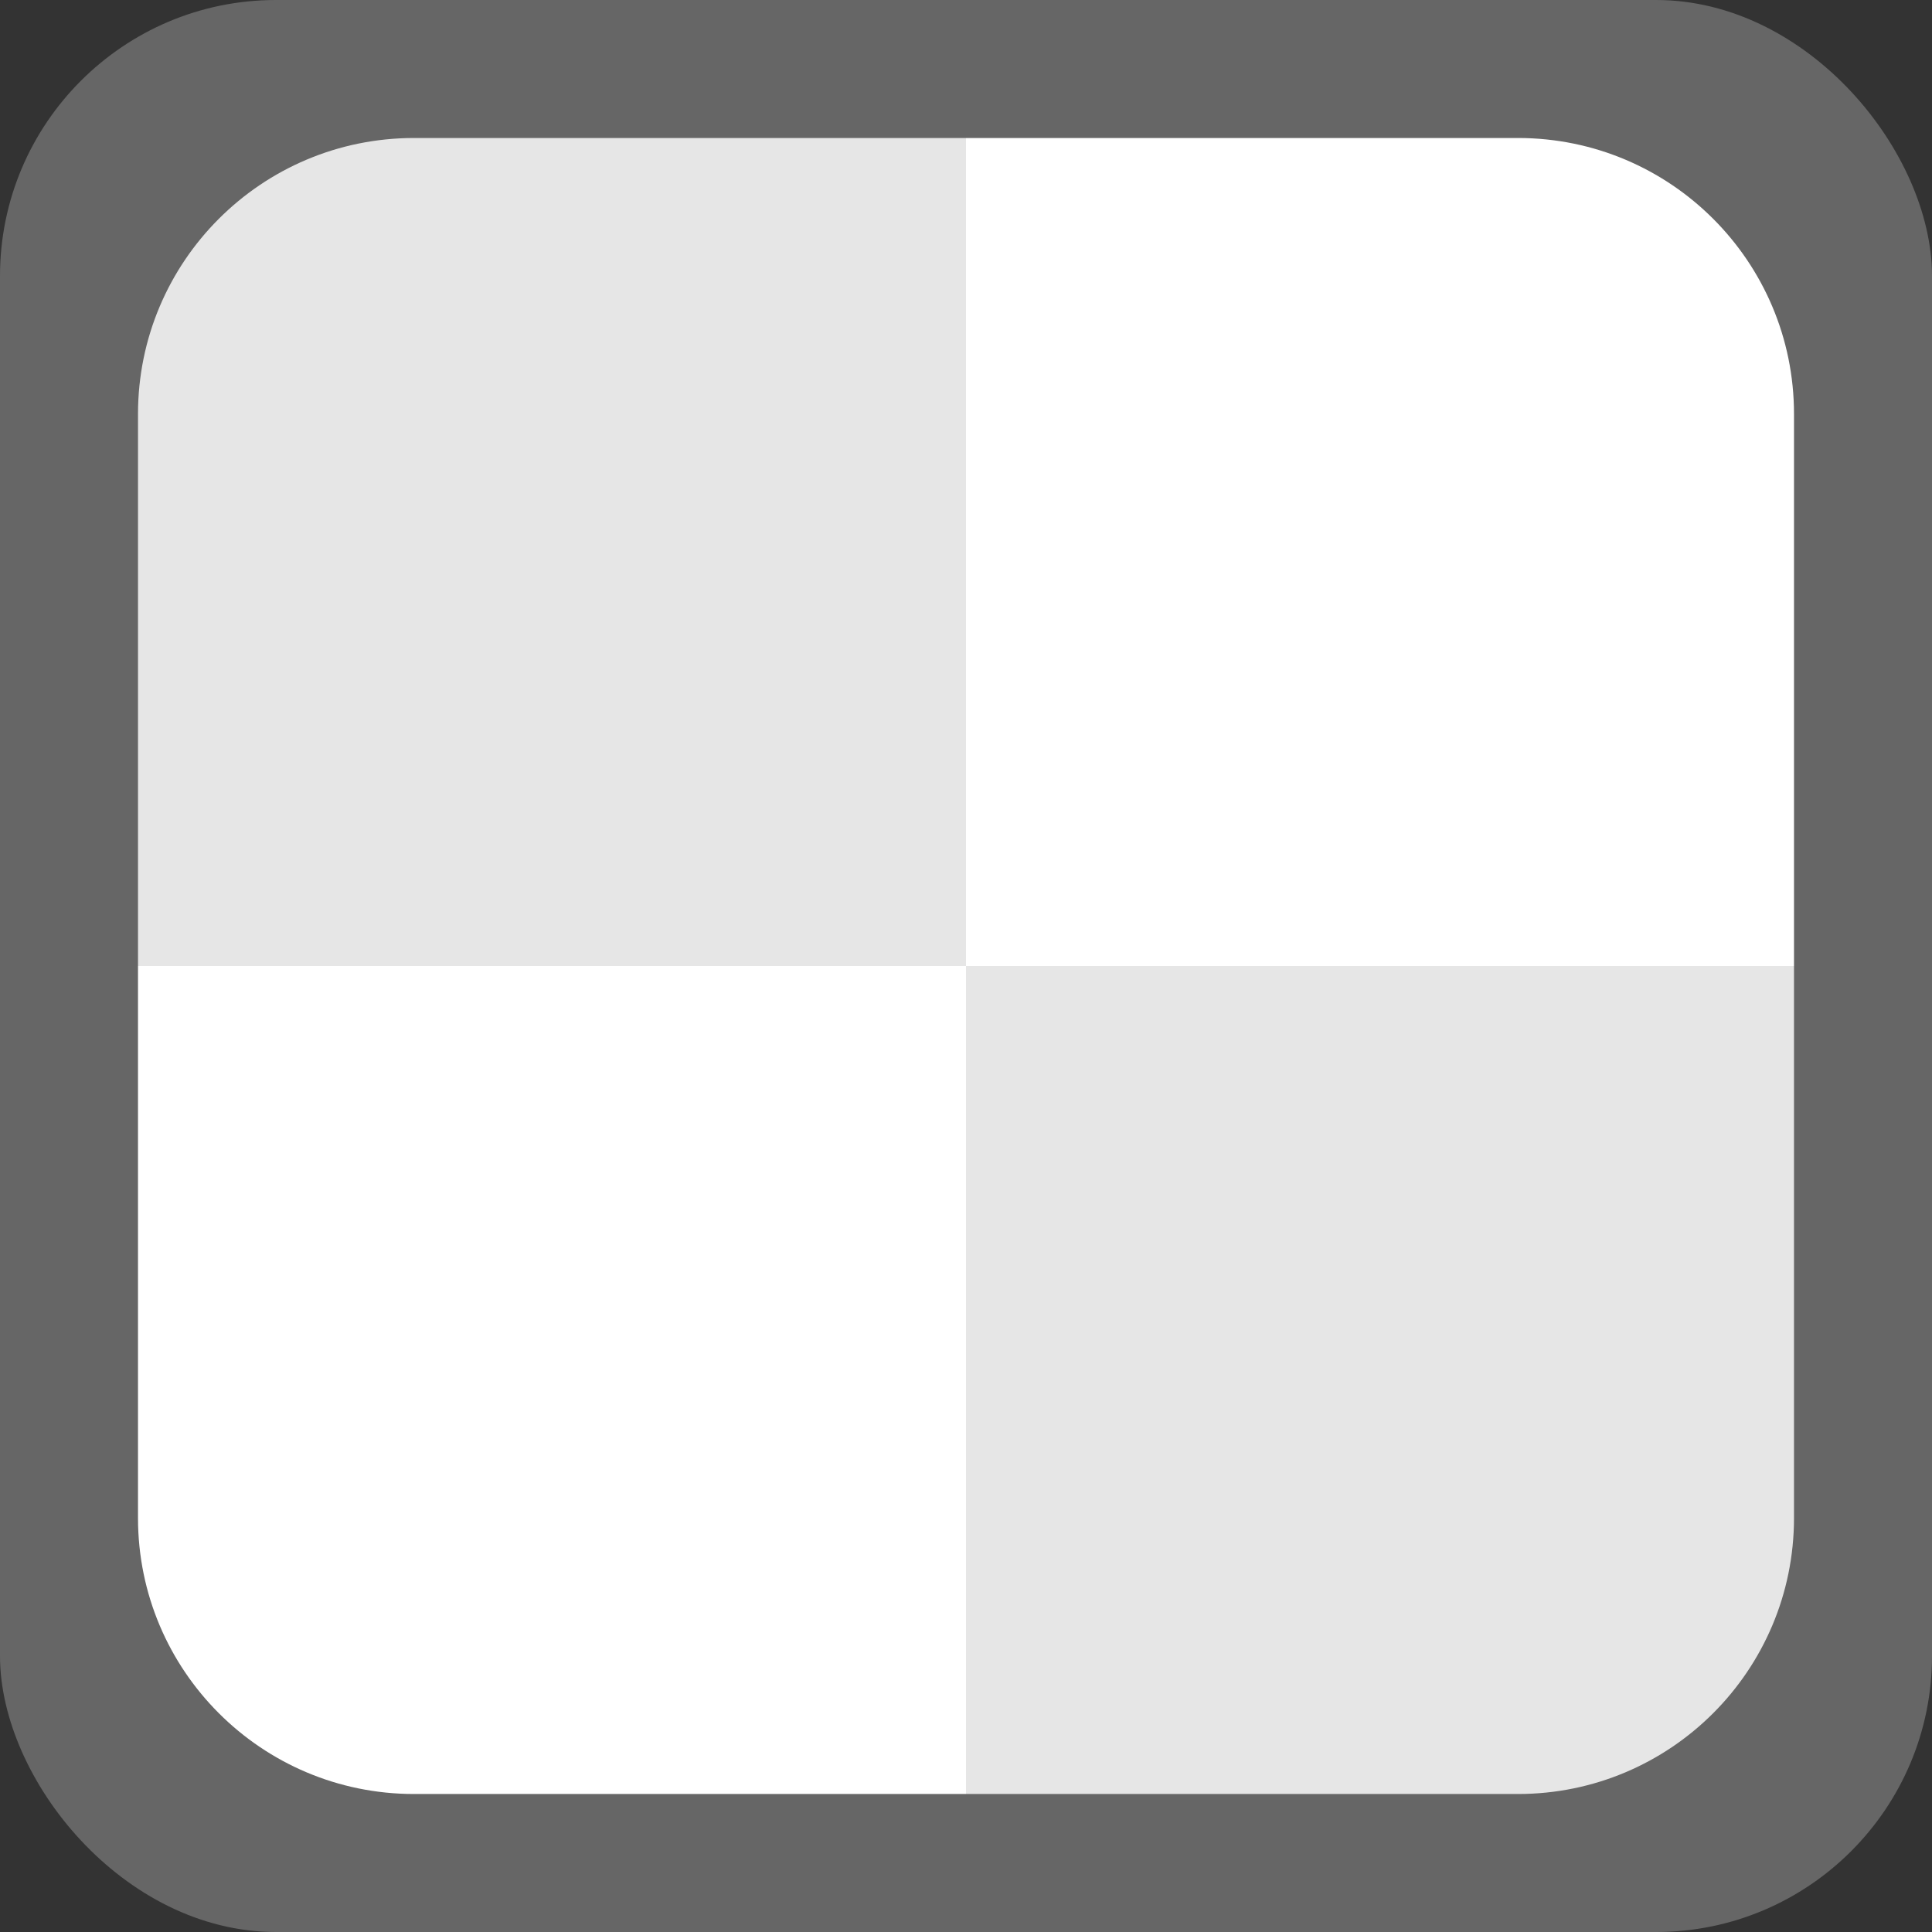 <svg id="sampler-fill-swatch-bg" xmlns="http://www.w3.org/2000/svg" xmlns:xlink="http://www.w3.org/1999/xlink" preserveAspectRatio="xMidYMid" width="100%" height="100%" viewBox="0 0 14 14">
    <rect x="0" y="0" width="14" height="14" fill="#333333" stroke="none"/>
    <rect width="14" height="14" rx="2" ry="2" class="cls-1" fill="#fff" opacity="0.25"/>
    <path d="M11.000,13.000 L7.000,13.000 L7.000,7.000 L13.000,7.000 L13.000,11.000 C13.000,12.105 12.105,13.000 11.000,13.000 ZM1.000,3.000 C1.000,1.895 1.895,1.000 3.000,1.000 L7.000,1.000 L7.000,7.000 L1.000,7.000 L1.000,3.000 Z" fill="#e6e6e6"/>
    <path d="M7.000,7.000 L7.000,1.000 L11.000,1.000 C12.105,1.000 13.000,1.895 13.000,3.000 L13.000,7.000 L7.000,7.000 ZM3.000,13.000 C1.895,13.000 1.000,12.105 1.000,11.000 L1.000,7.000 L7.000,7.000 L7.000,13.000 L3.000,13.000 Z" fill="white"/>
</svg>
